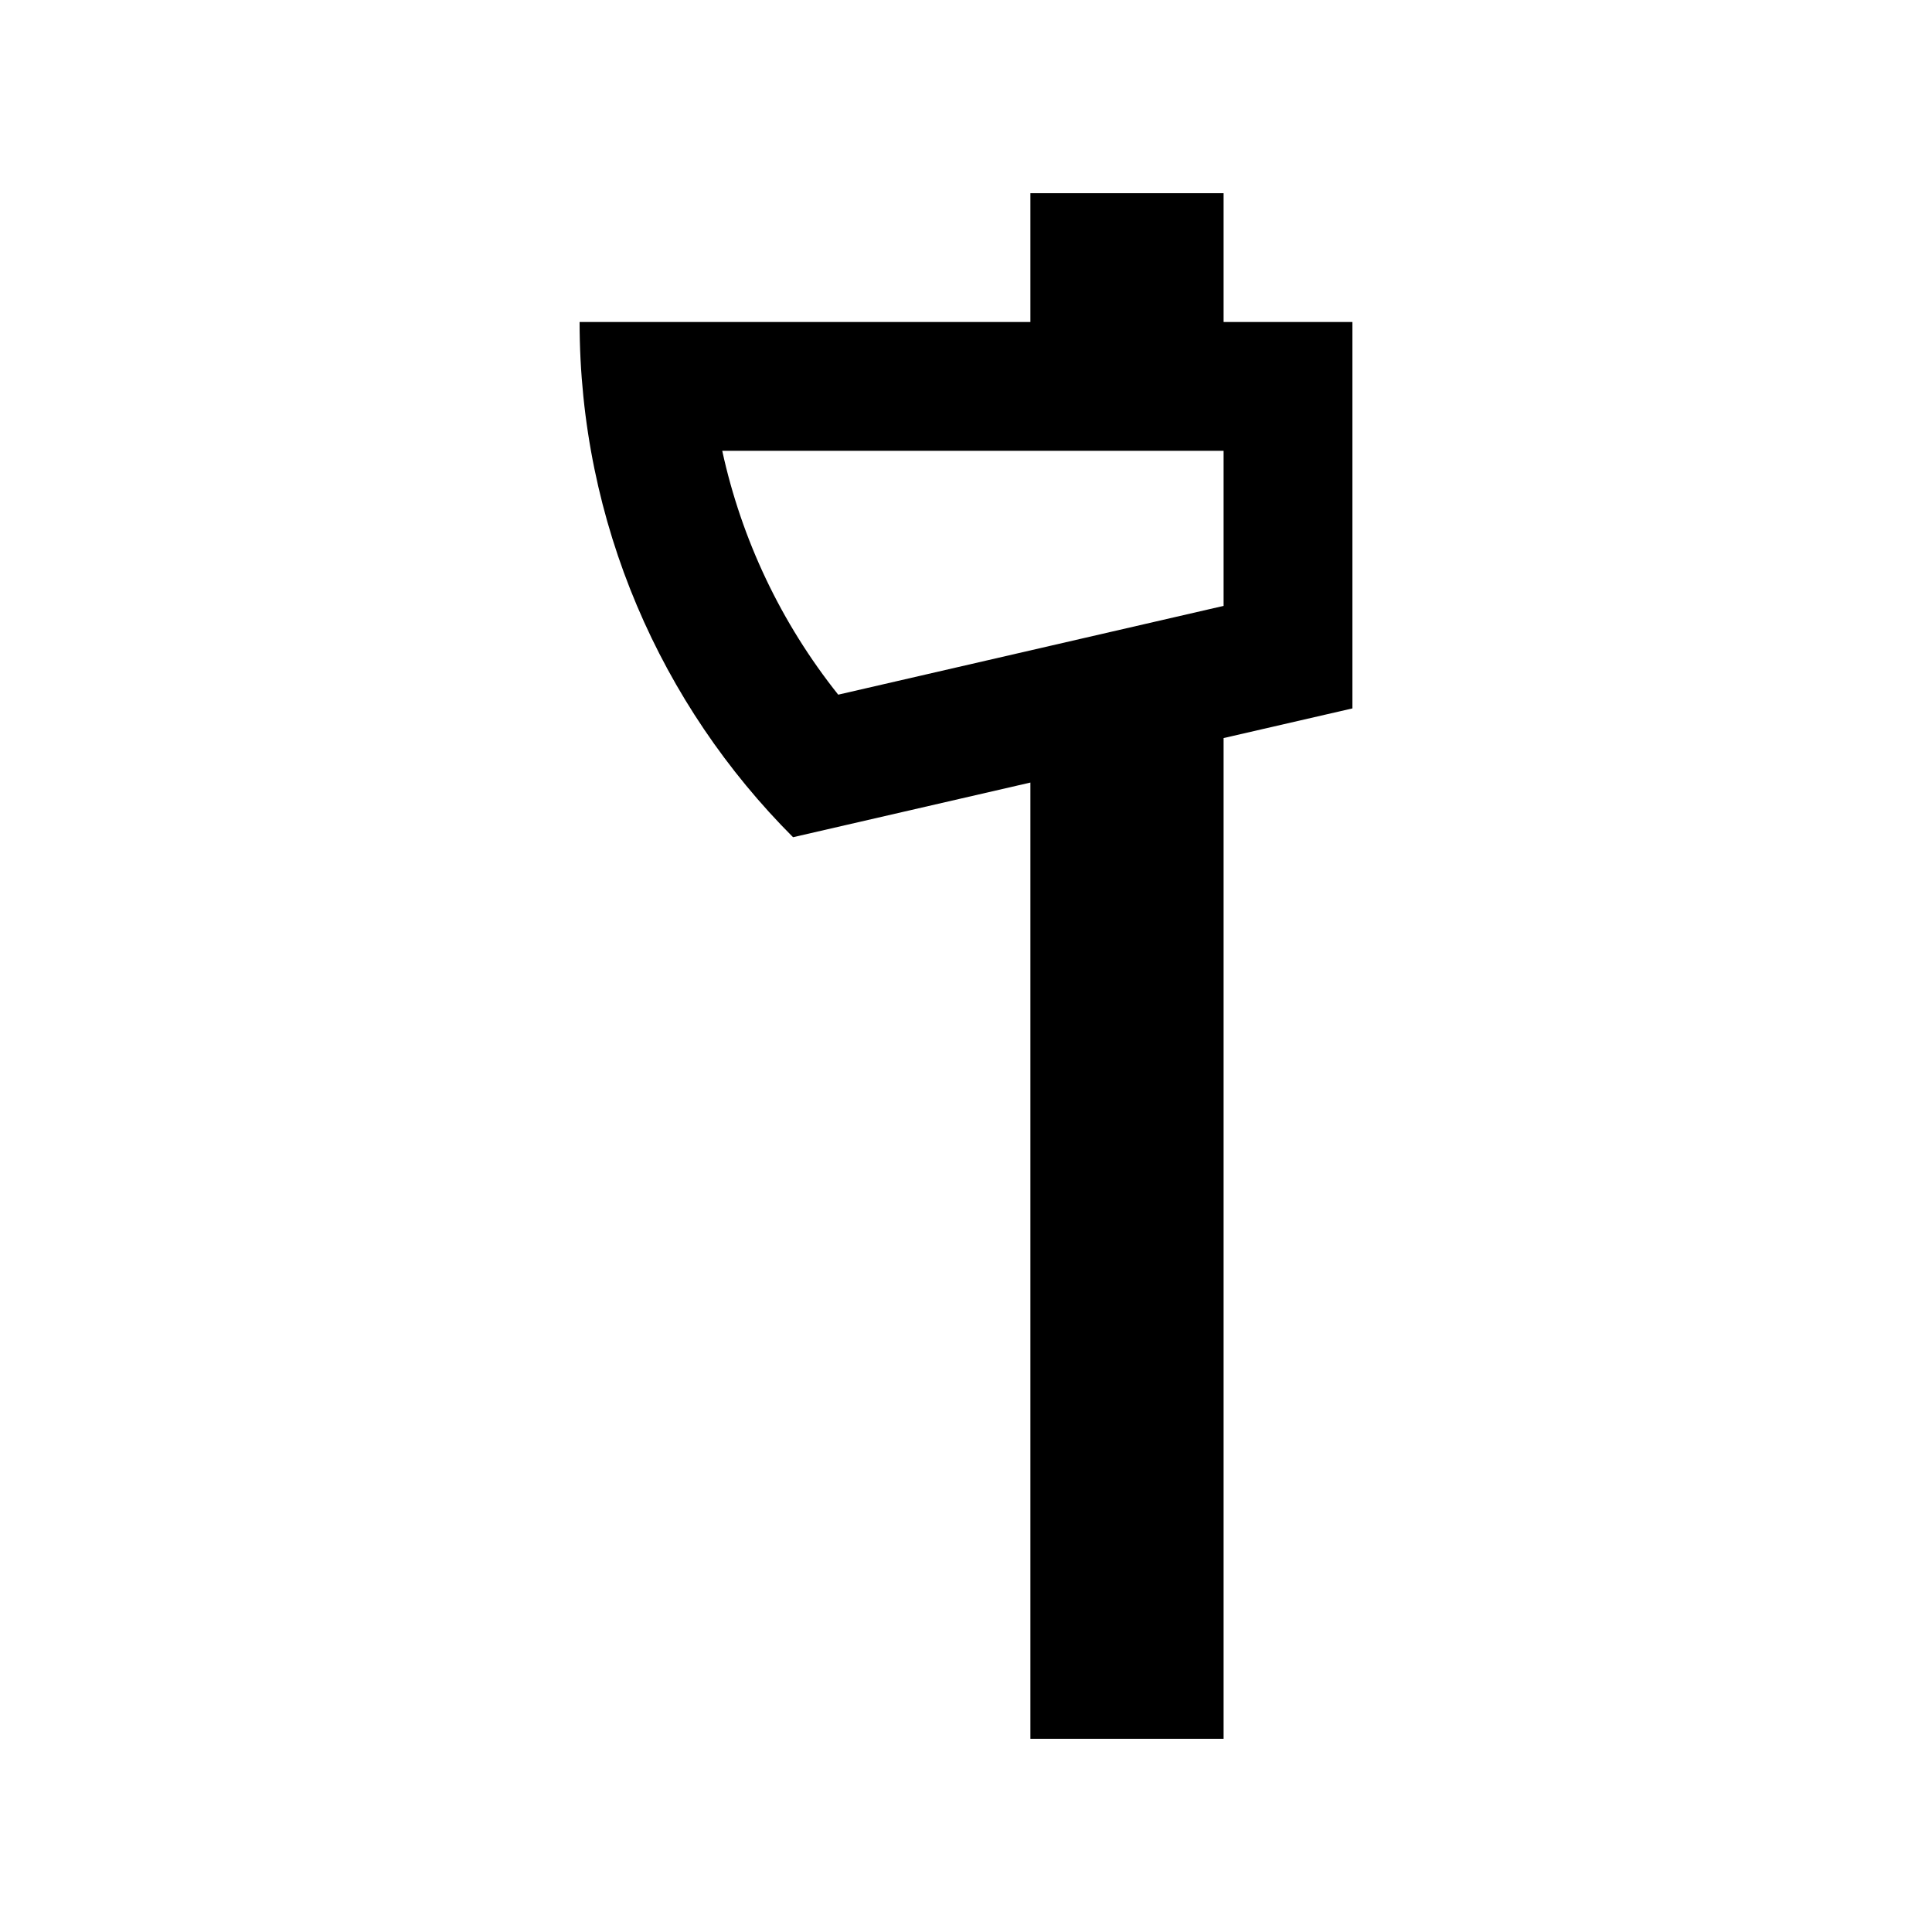 <?xml version="1.0" encoding="utf-8"?>
<!-- Generator: Adobe Illustrator 16.0.0, SVG Export Plug-In . SVG Version: 6.00 Build 0)  -->
<!DOCTYPE svg PUBLIC "-//W3C//DTD SVG 1.0//EN" "http://www.w3.org/TR/2001/REC-SVG-20010904/DTD/svg10.dtd">
<svg version="1.0" id="Layer_1" xmlns="http://www.w3.org/2000/svg" xmlns:xlink="http://www.w3.org/1999/xlink" x="0px" y="0px"
	 width="100px" height="100px" viewBox="0 0 100 100" enable-background="new 0 0 100 100" xml:space="preserve">
<path d="M63.333,16.667V10h-10v6.667H30c0,10.412,4.226,19.839,11.048,26.667l12.285-2.829V90h10V38.202L70,36.667v-20H63.333z
	 M63.333,31.361l-19.947,4.595c-2.963-3.721-5-8.022-6.003-12.622h25.95V31.361z"/>
</svg>
